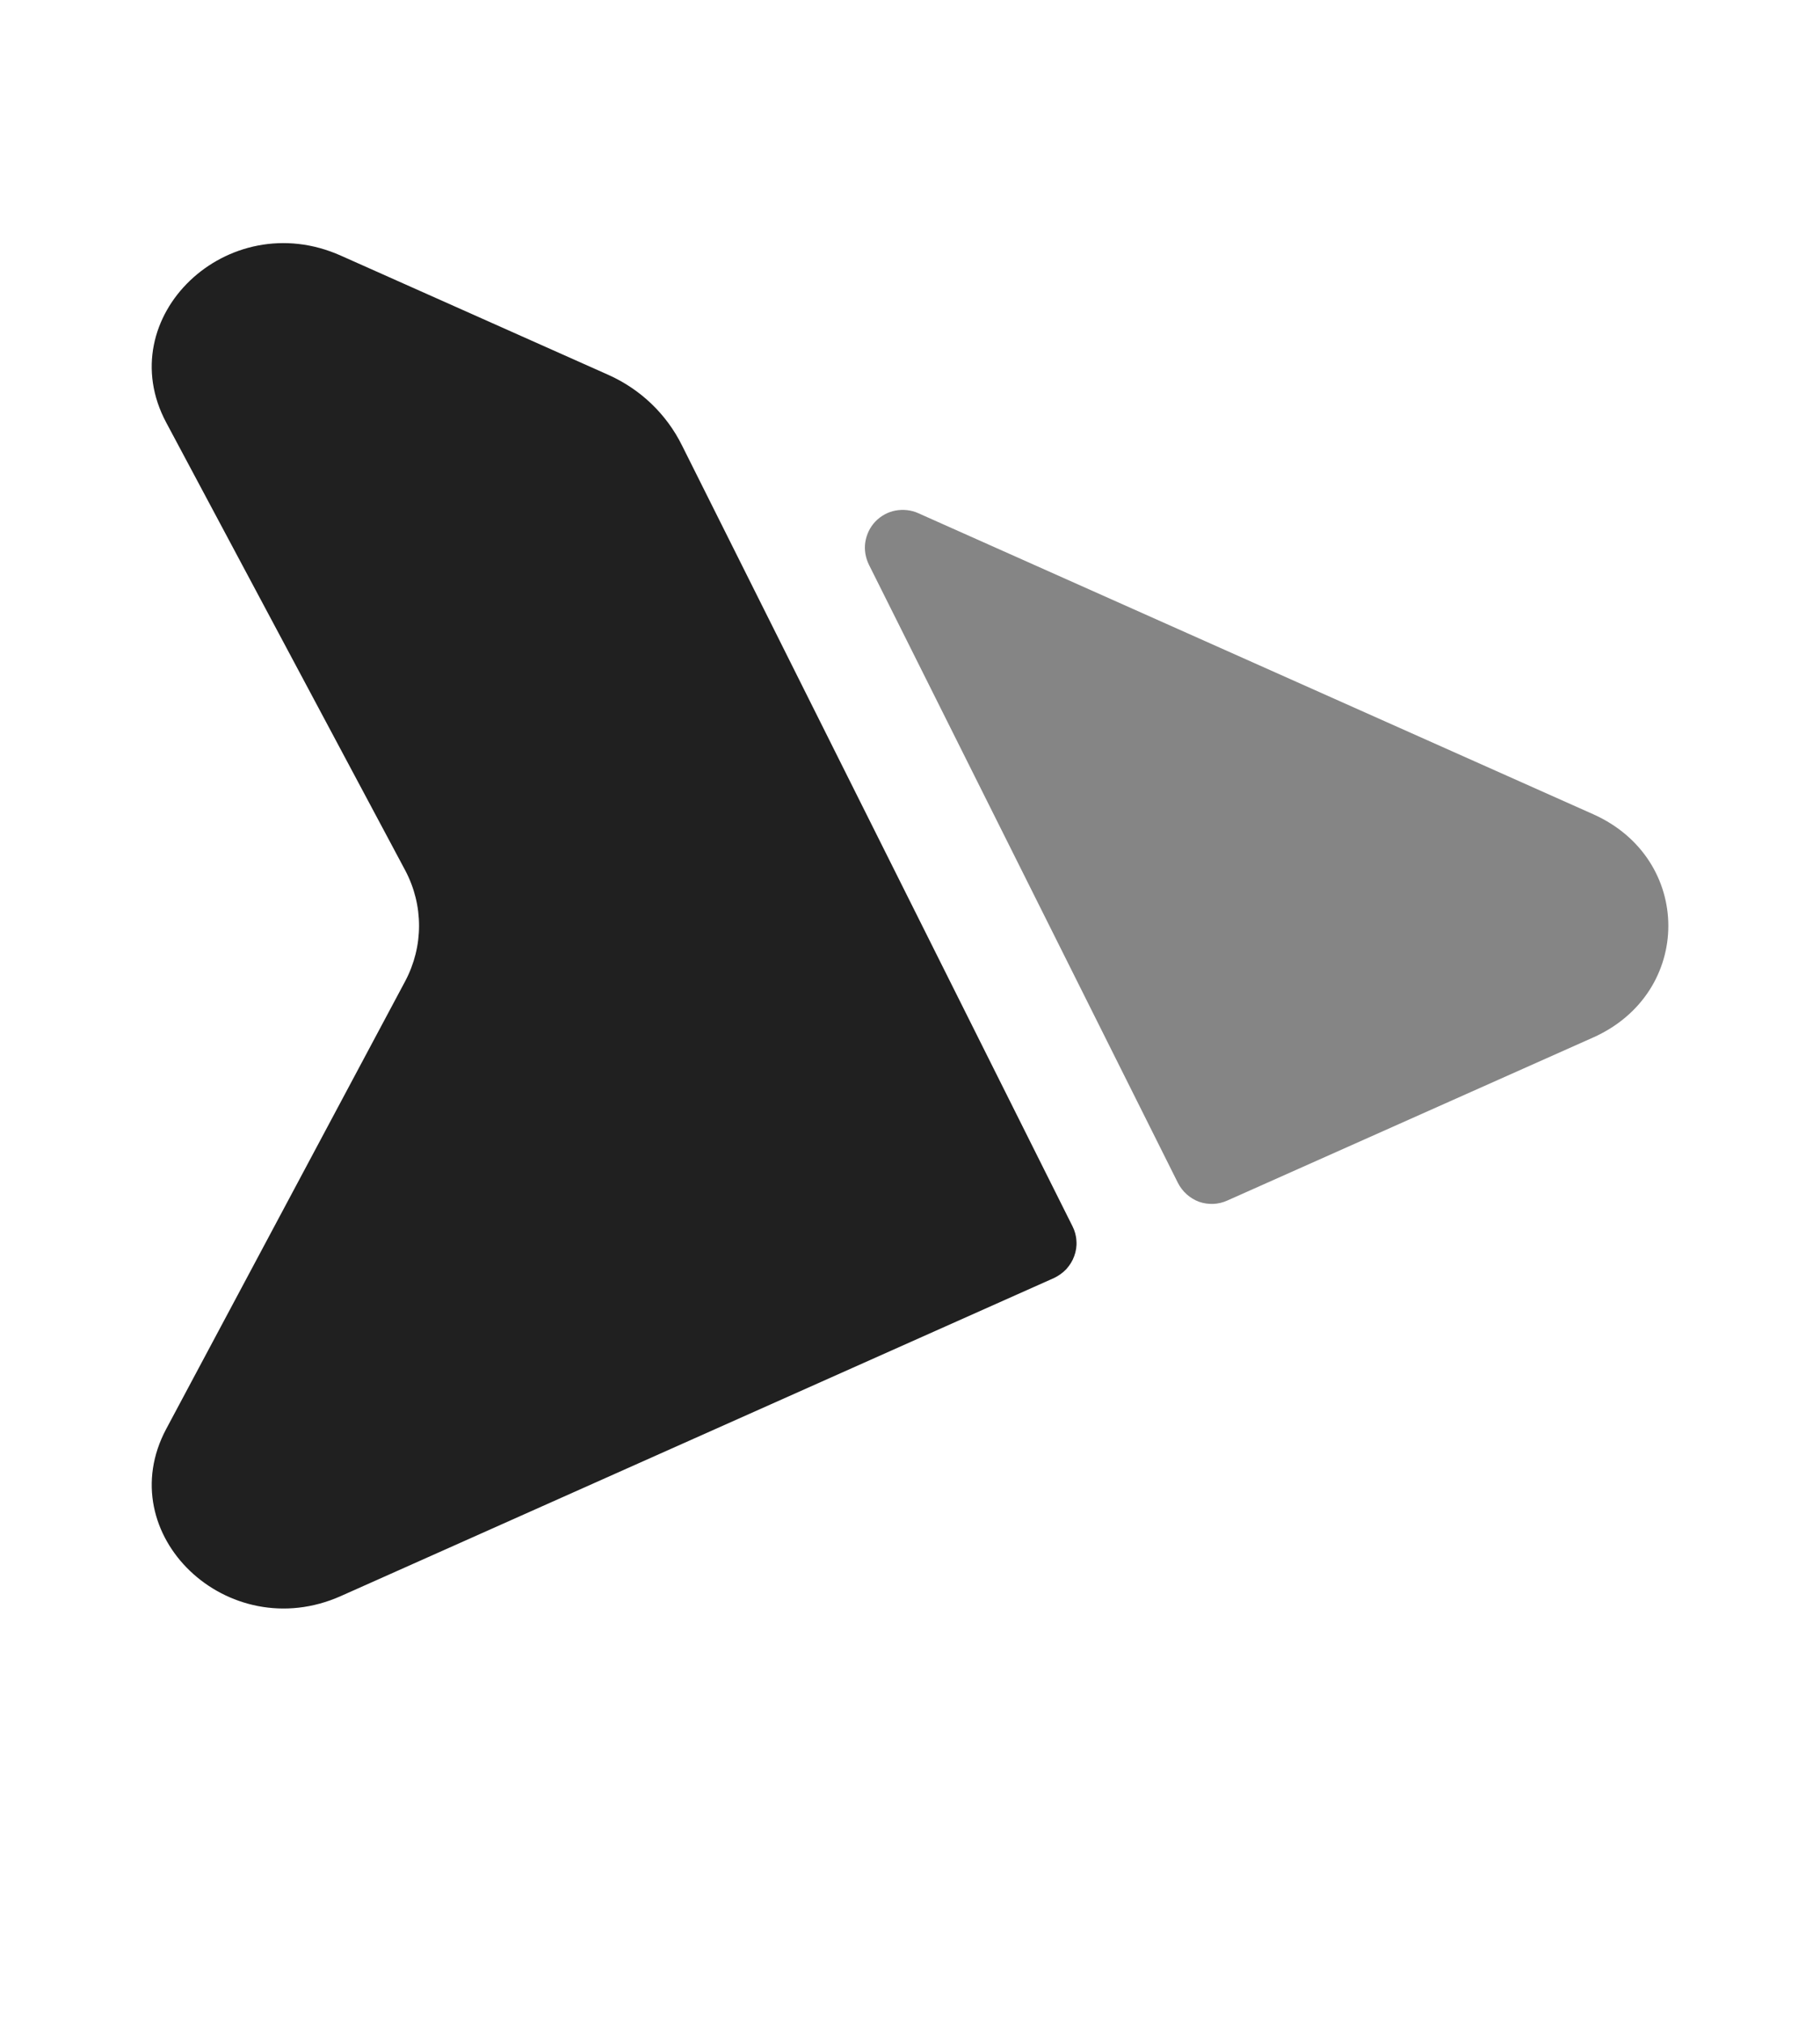 <svg width="9" height="10" viewBox="0 0 9 10" fill="none" xmlns="http://www.w3.org/2000/svg">
<path d="M5.304 6.063C5.315 6.085 5.322 6.11 5.323 6.135C5.325 6.16 5.321 6.186 5.312 6.21C5.304 6.233 5.29 6.255 5.273 6.274C5.256 6.292 5.235 6.307 5.212 6.318L1.686 7.89C1.126 8.14 0.544 7.585 0.822 7.064L2.004 4.85C2.095 4.678 2.095 4.475 2.004 4.303L0.822 2.089C0.544 1.569 1.125 1.013 1.686 1.264L3.008 1.853C3.167 1.924 3.296 2.047 3.373 2.203L5.304 6.063Z" fill="#202020"/>
<path d="M5.825 5.848C5.847 5.891 5.884 5.924 5.929 5.941C5.975 5.957 6.025 5.955 6.069 5.935L7.878 5.129C8.374 4.908 8.374 4.246 7.878 4.025L4.541 2.537C4.506 2.521 4.466 2.517 4.428 2.524C4.391 2.531 4.356 2.55 4.329 2.578C4.302 2.606 4.285 2.642 4.279 2.68C4.273 2.718 4.28 2.757 4.297 2.792L5.825 5.848Z" fill="#858585"/>
</svg>
